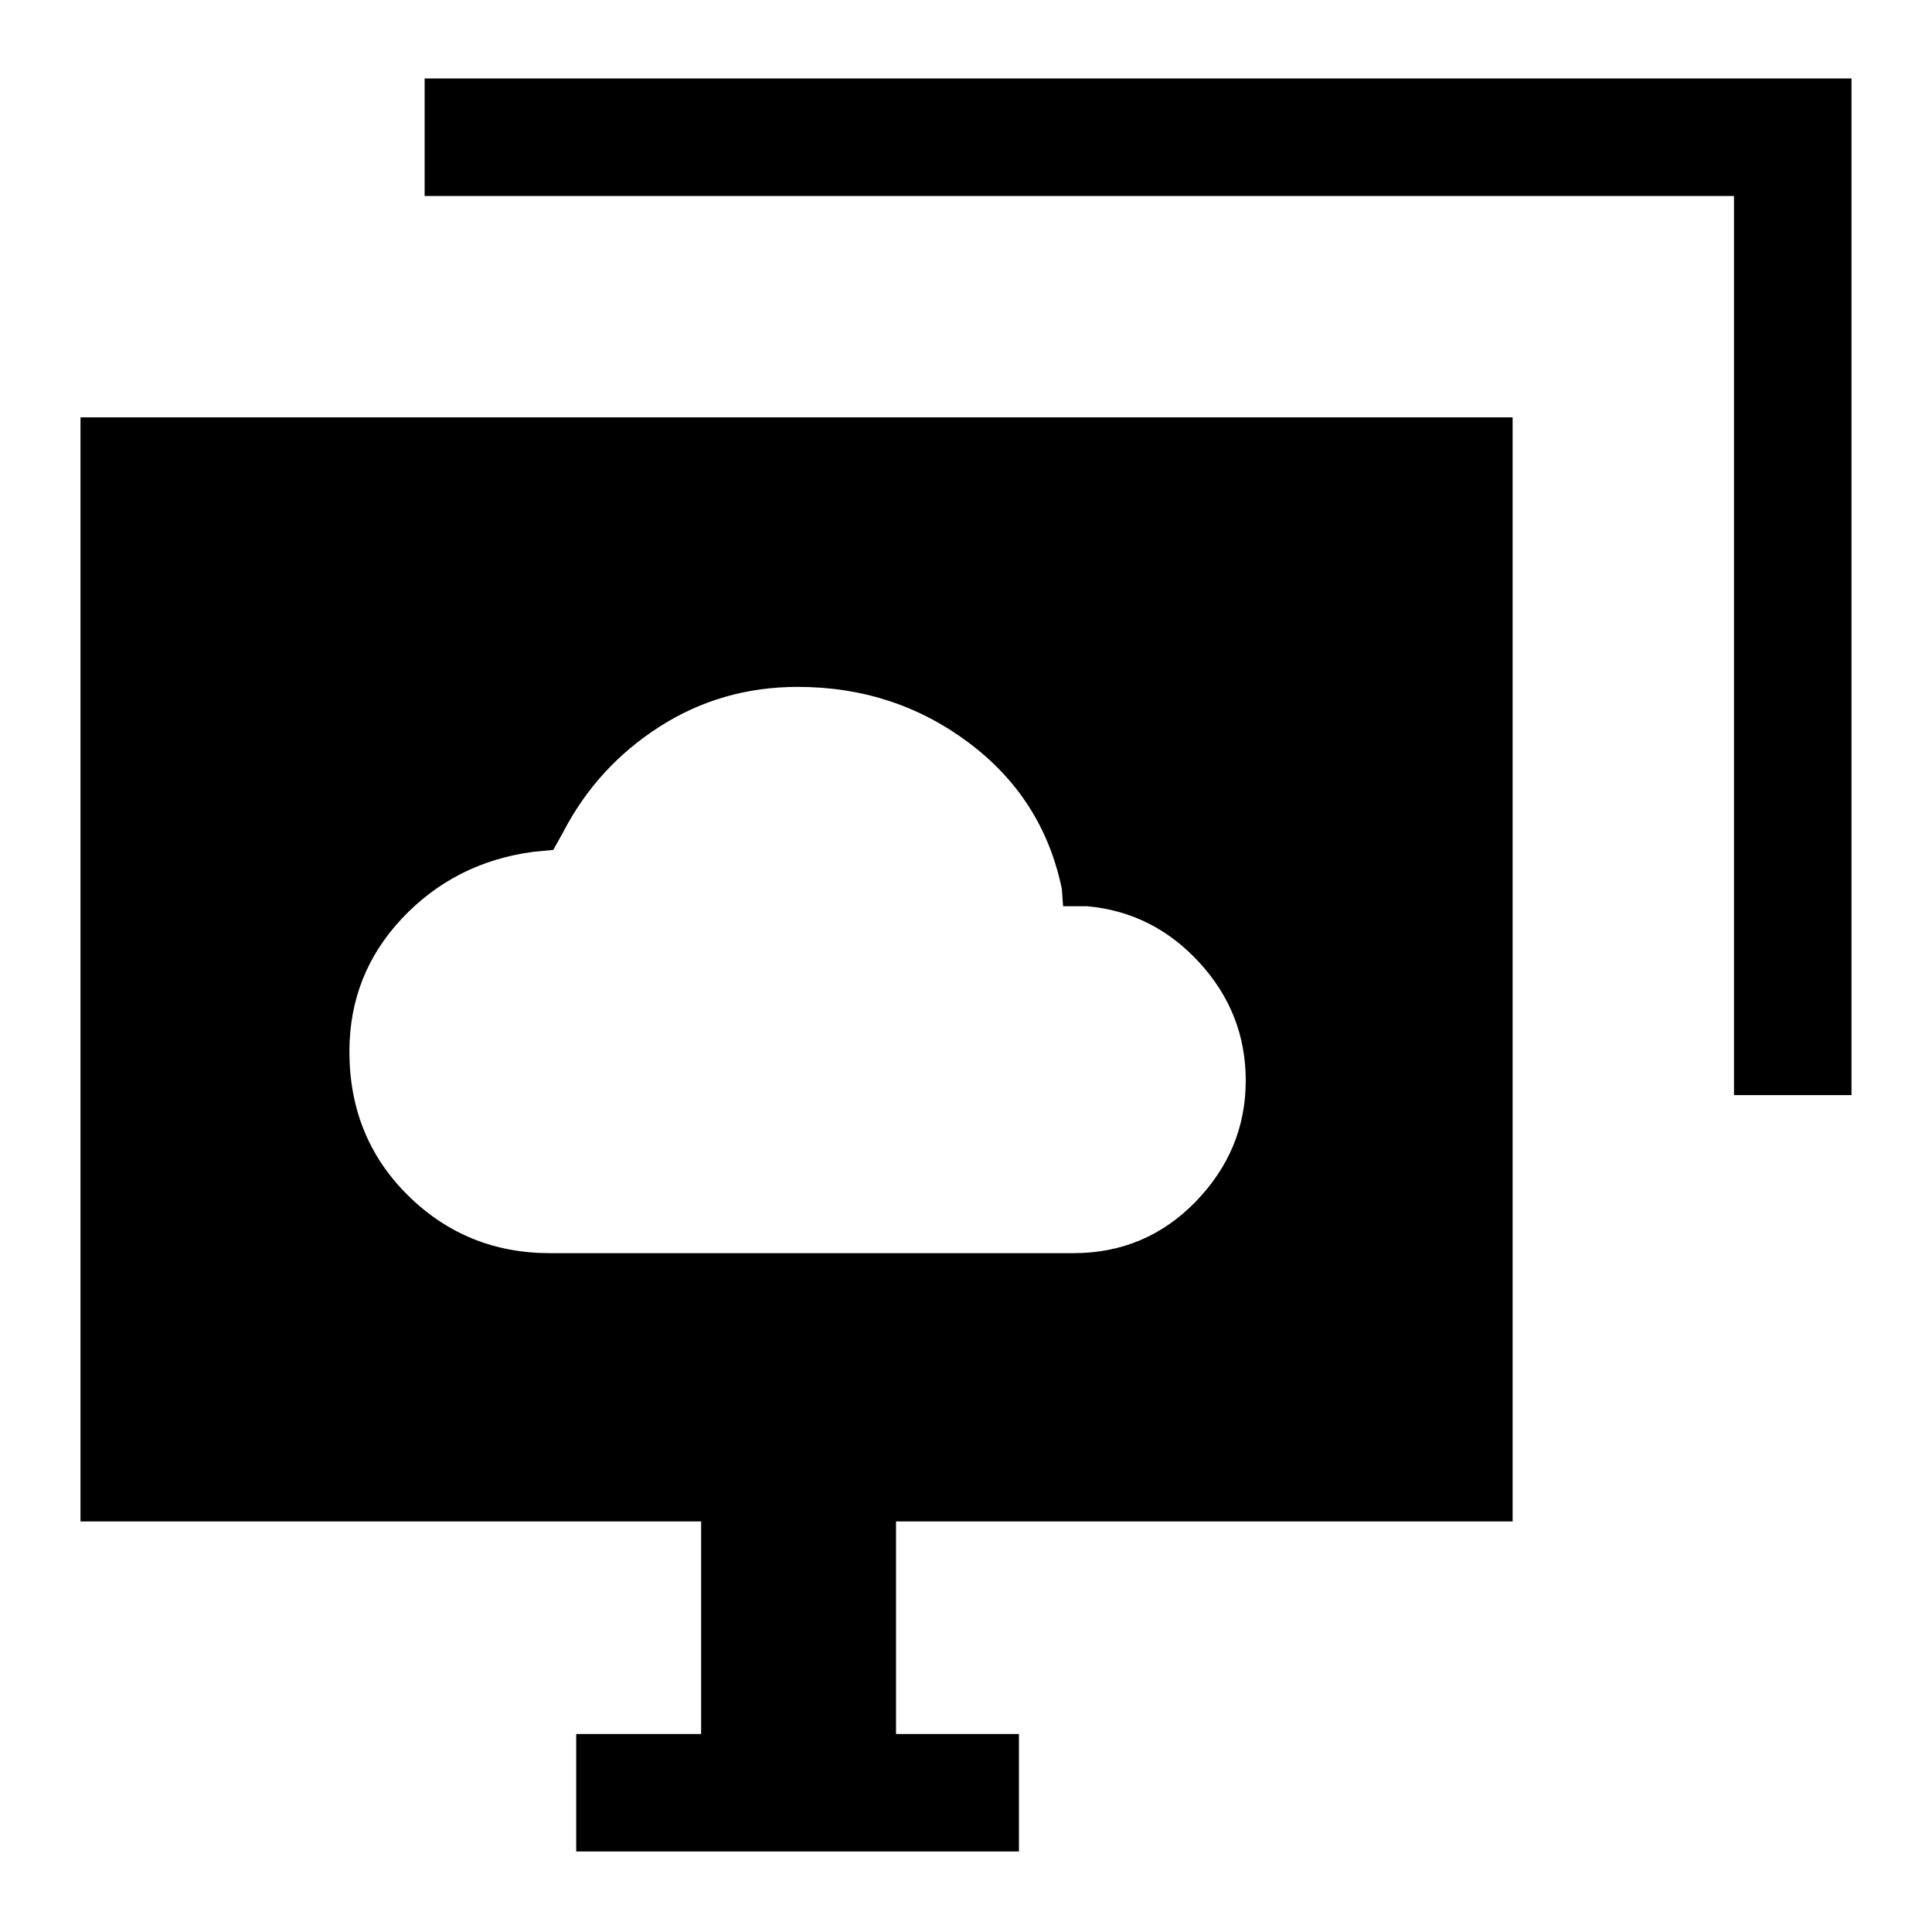 <svg xmlns="http://www.w3.org/2000/svg" height="48" viewBox="0 -960 960 960" width="48"><path d="M273.31-337.31h260q35.99 0 60.84-25.63T619-423.06q0-33.48-22.94-58.55-22.95-25.08-55.75-28.08h-12.08l-.61-8.62q-9.31-45-46.32-72.69-37-27.69-84.9-27.69-37.85 0-68.78 19.84-30.93 19.85-47.77 52.31l-4.93 8.85-10.23 1q-38.71 5.22-64.89 33.01-26.18 27.8-26.18 66.18 0 42.72 29.07 71.46 29.08 28.73 70.62 28.73Zm123-140.69Zm-110 438v-58.39h62.08V-204H40v-548.61h711.61V-204H445.23v105.61h61.08V-40h-220Zm575.3-375.85v-446.76H211V-921h709v505.15h-58.39Z"/></svg>